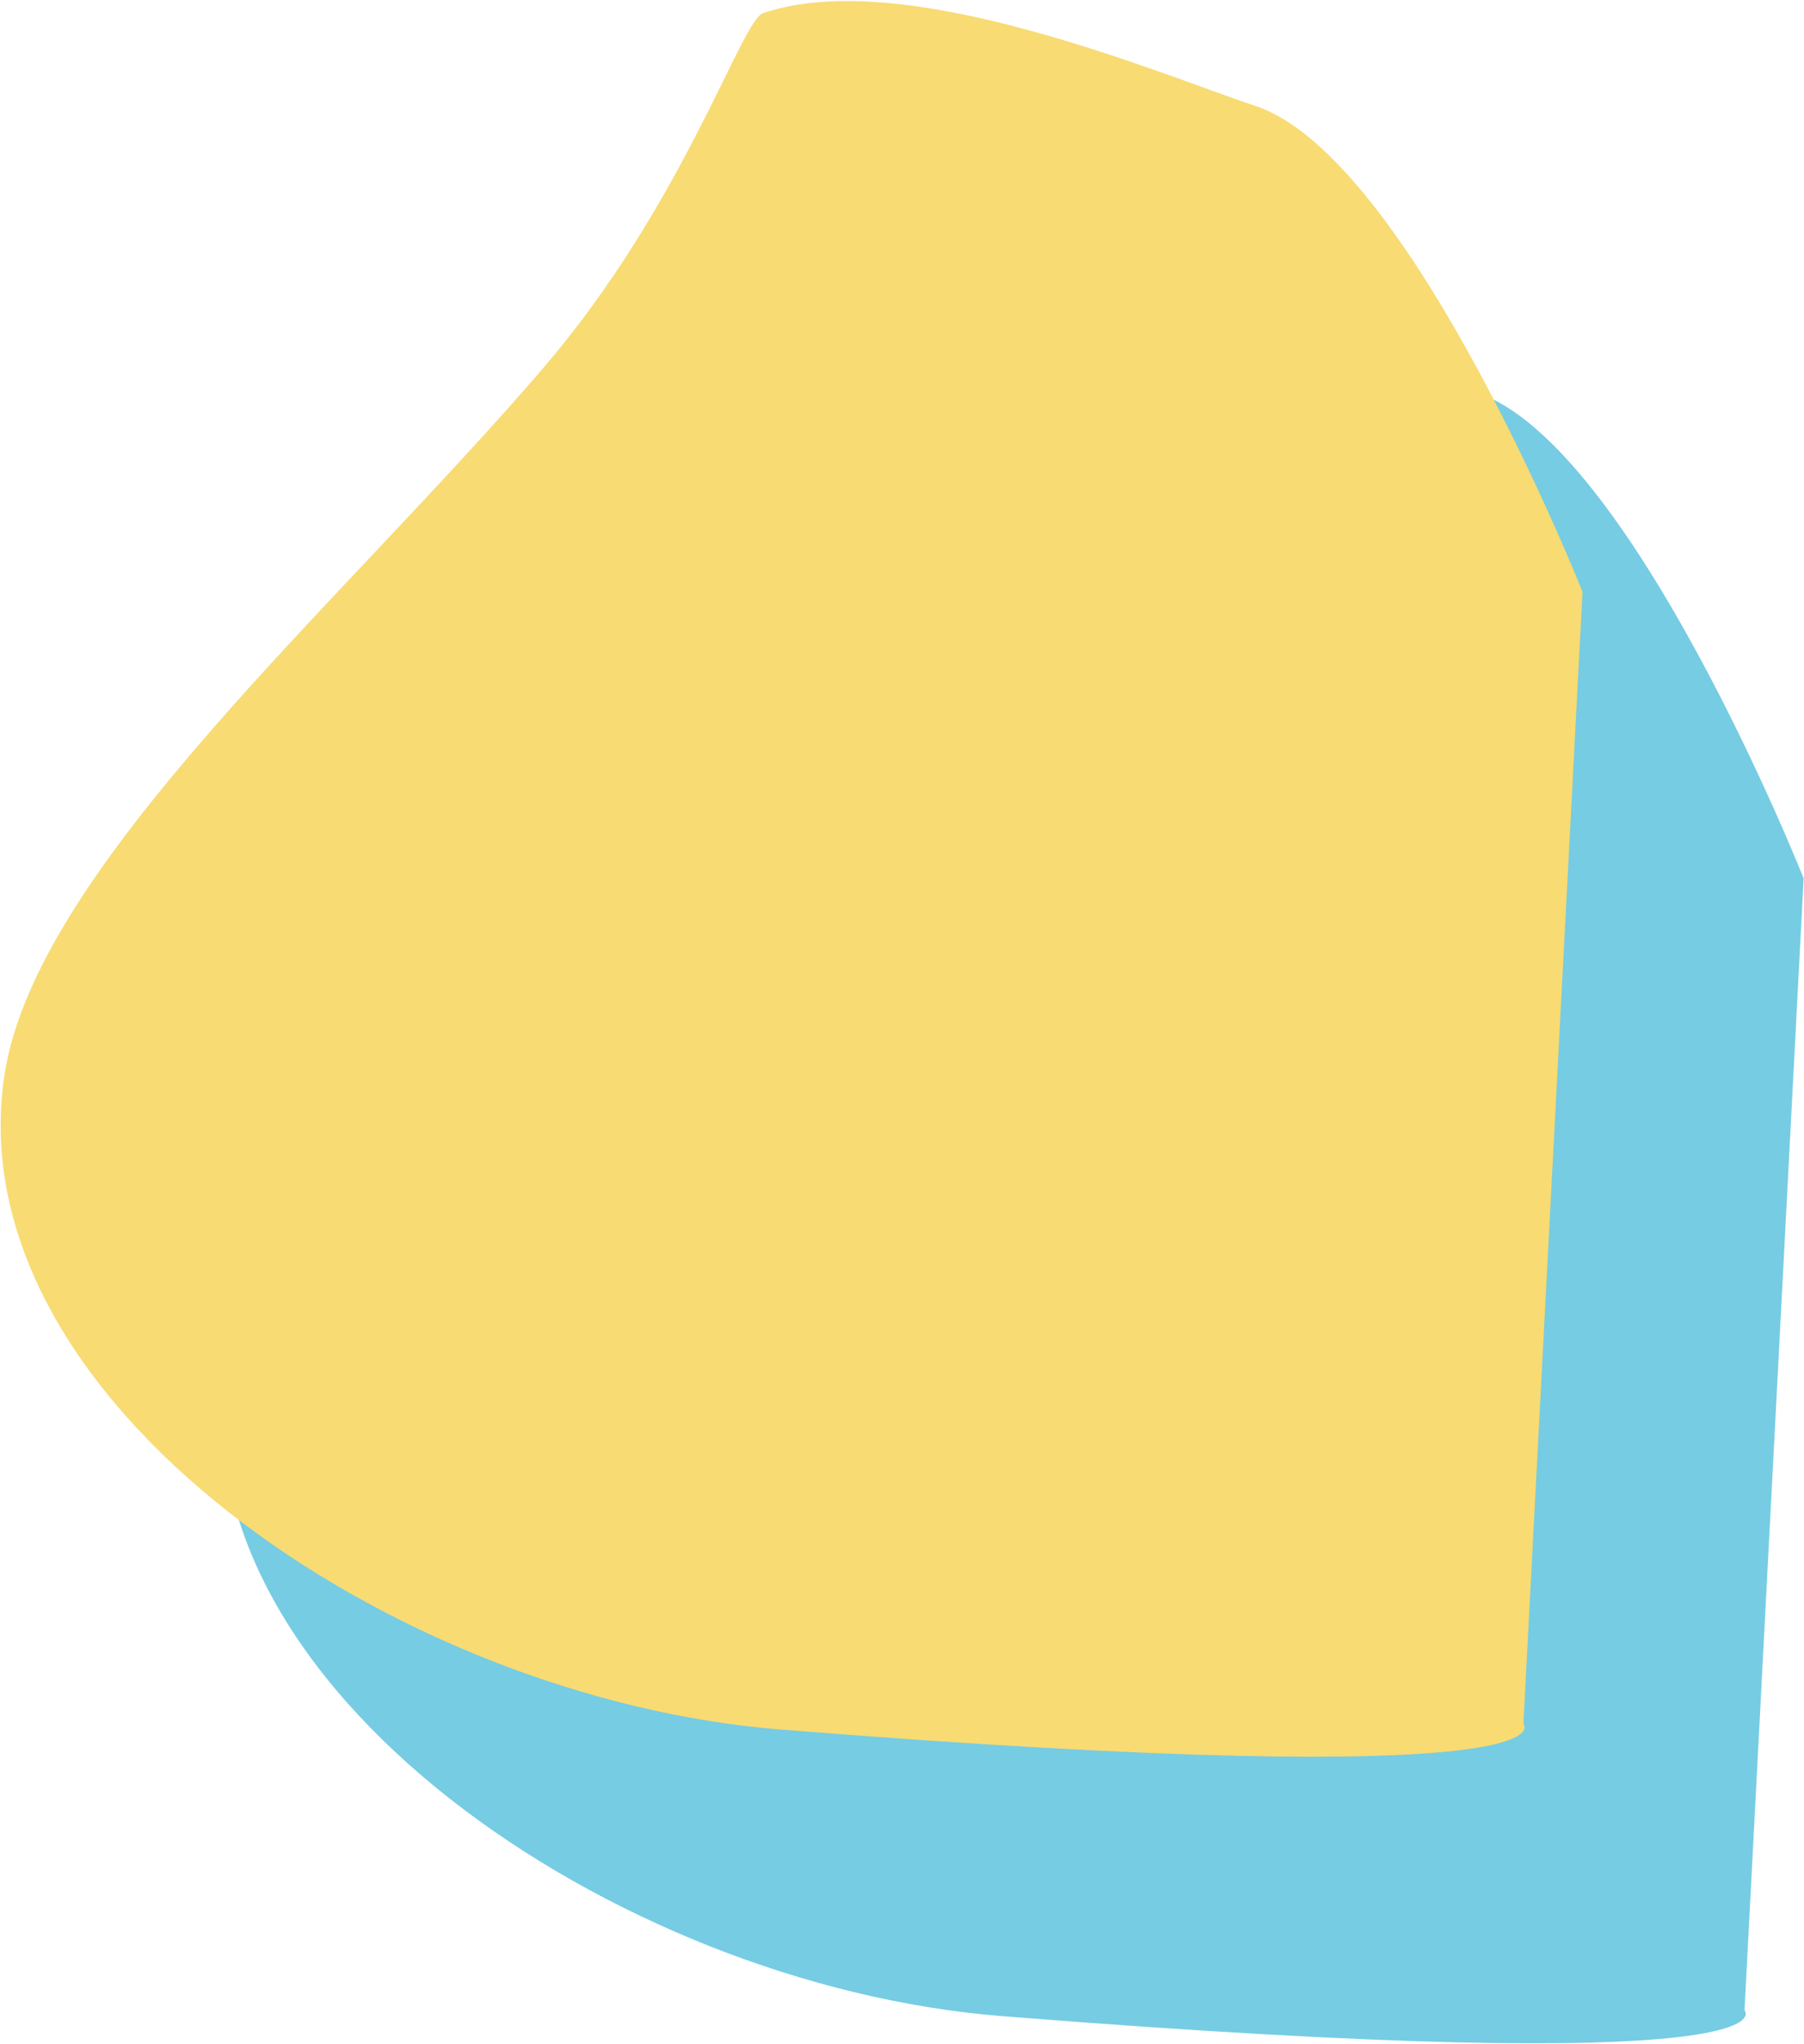 <svg width="1540" height="1744" viewBox="0 0 1540 1744" fill="none" xmlns="http://www.w3.org/2000/svg">
<path opacity="0.6" fill-rule="evenodd" clip-rule="evenodd" d="M1489.22 1715.11C1489.22 1715.11 1544.32 1775.06 855.023 1720.09C524.92 1693.77 149.535 1438.08 192.733 1160.73C220.391 983.16 480.598 758.999 652.688 558.253C773.067 417.83 821.324 262.106 840.171 255.701C960.48 214.816 1176.45 306.808 1260.83 335.008C1392.77 379.106 1539.69 749.409 1539.69 749.409L1489.22 1715.11Z" fill="#1BAAD1"/>
<path fill-rule="evenodd" clip-rule="evenodd" d="M1300.46 1470.62C1300.46 1470.62 1355.56 1530.57 666.267 1475.6C336.163 1449.28 -39.221 1193.59 3.977 916.24C31.634 738.669 291.841 514.508 463.932 313.763C584.31 173.339 632.568 17.616 651.415 11.211C771.727 -29.674 987.7 62.318 1072.07 90.517C1204.01 134.616 1350.93 504.919 1350.93 504.919L1300.46 1470.62Z" fill="#F8DB73"/>
</svg>
